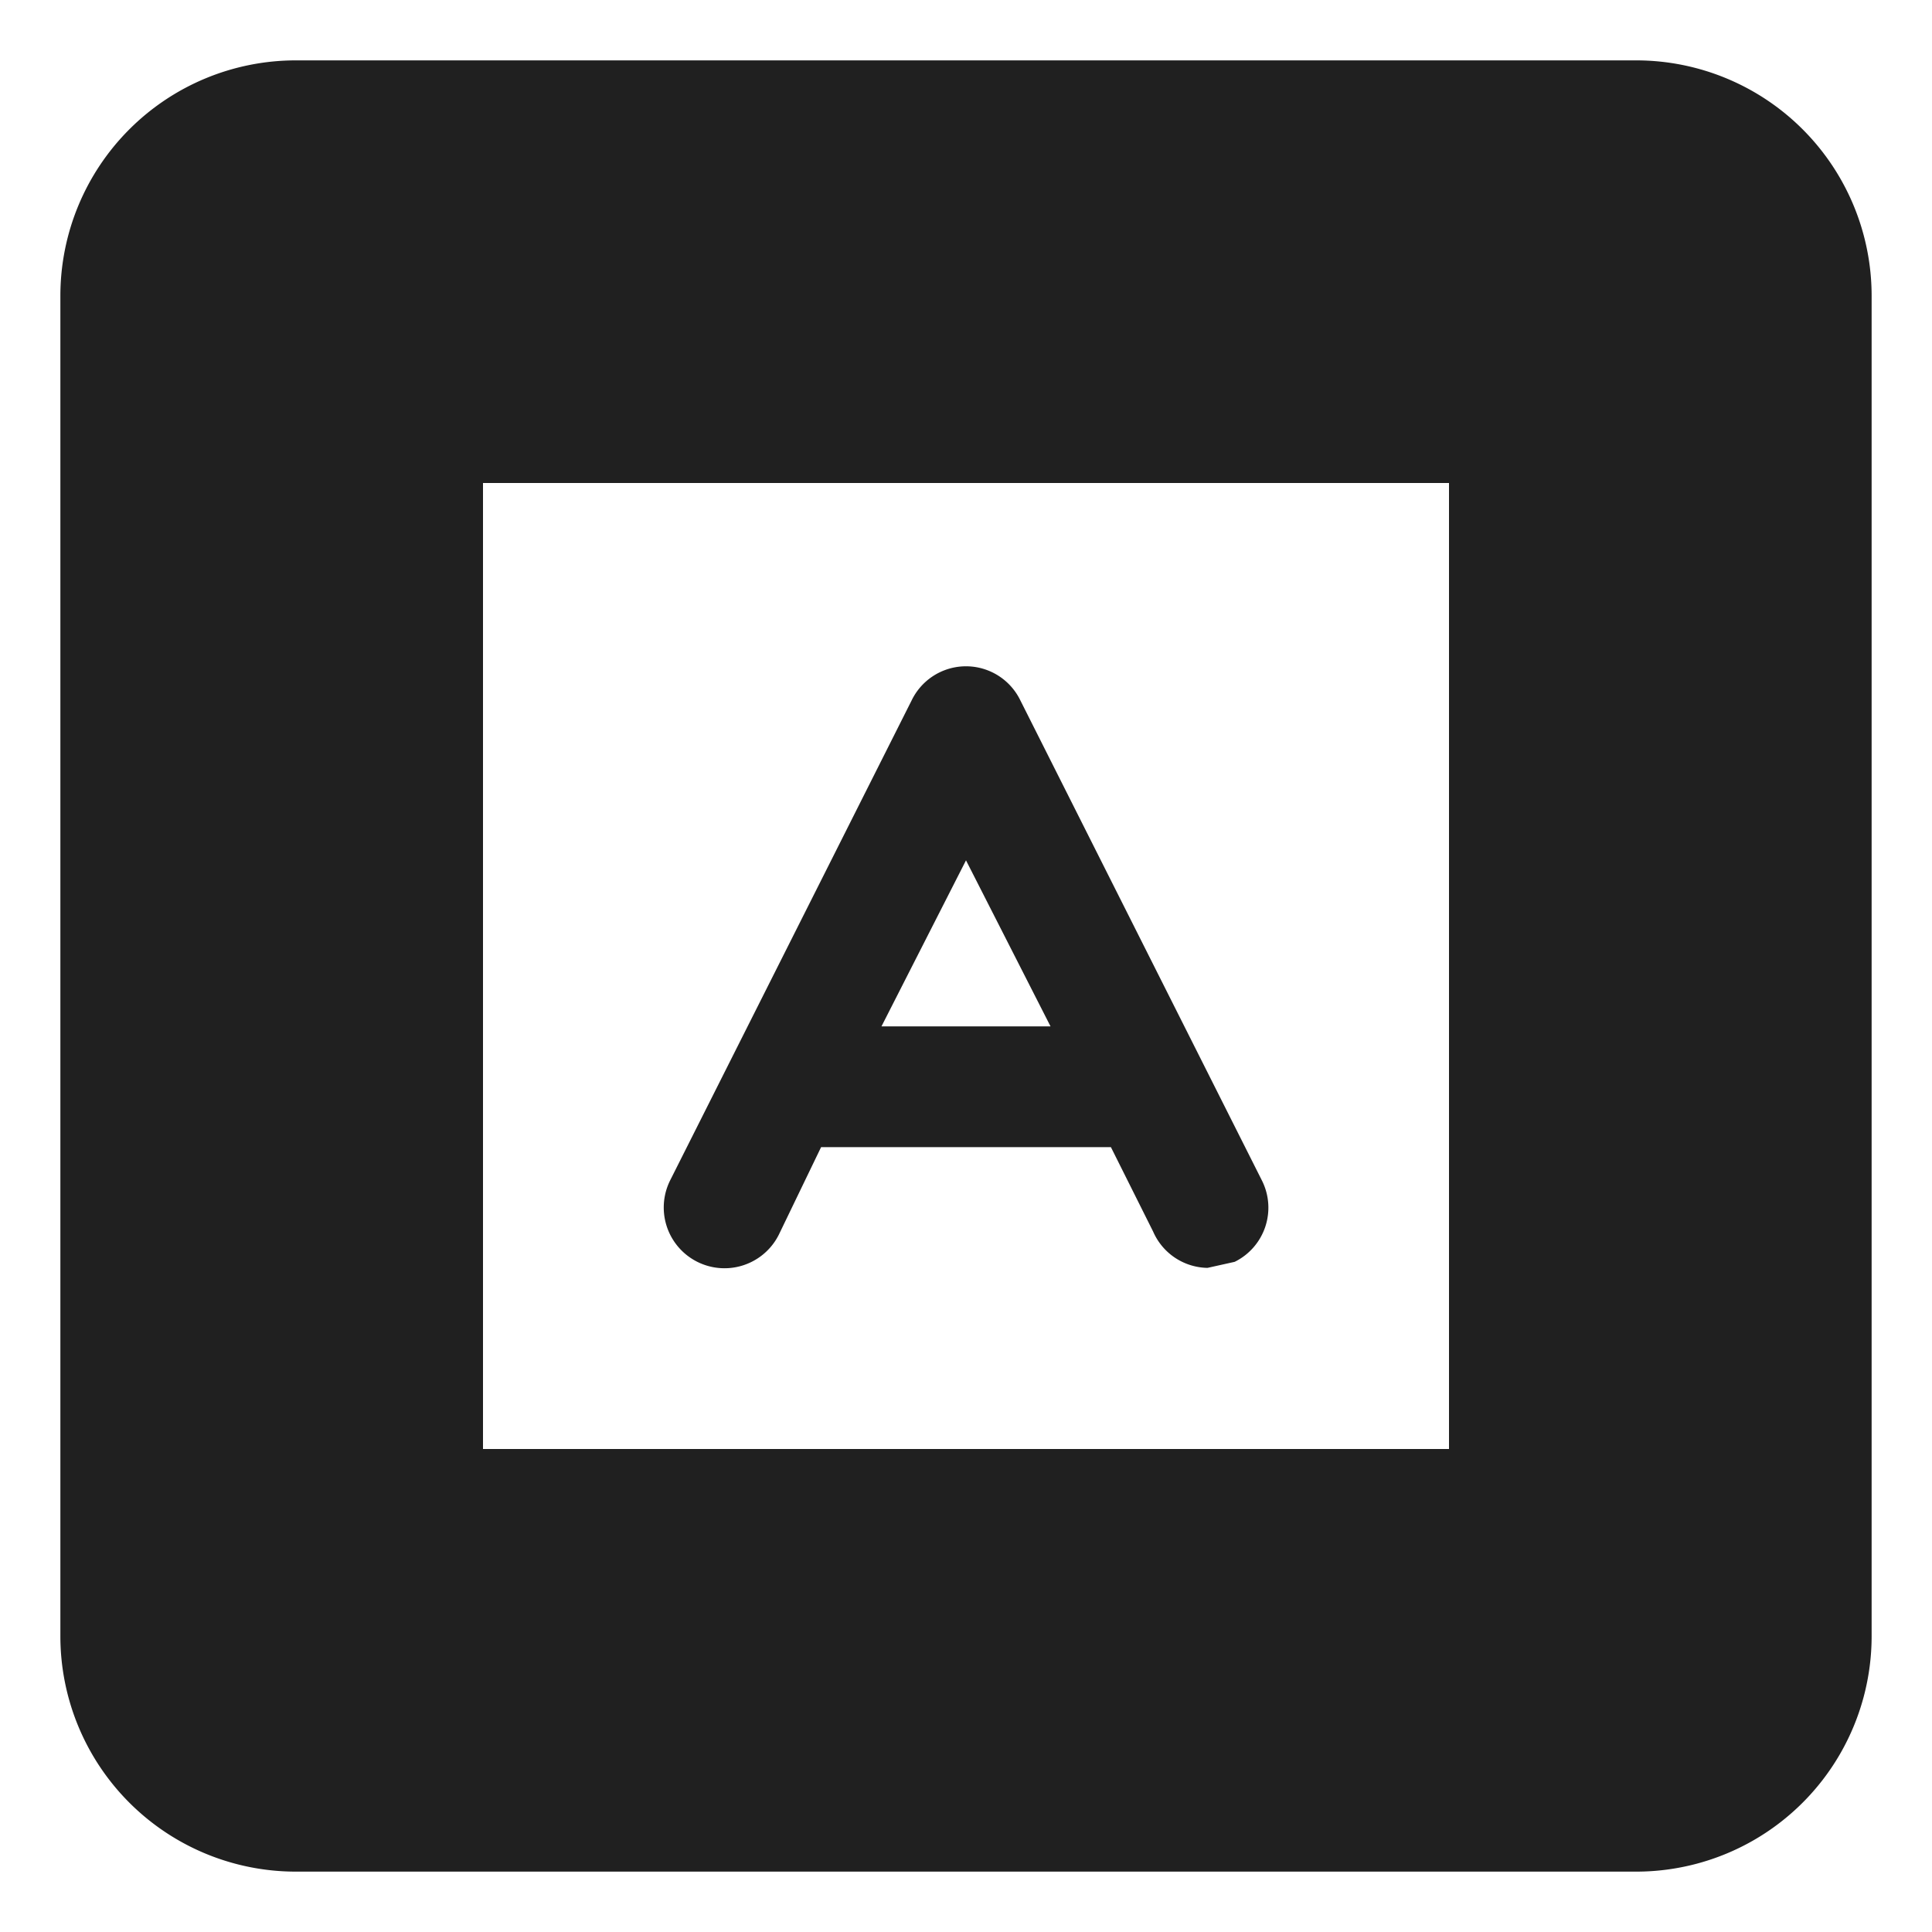 <svg xmlns="http://www.w3.org/2000/svg" viewBox="0 0 64 64" aria-labelledby="title" aria-describedby="desc"><path data-name="layer2" d="M54.2 2H9.8A7.8 7.8 0 0 0 2 9.8v44.4A7.8 7.8 0 0 0 9.8 62h44.4a7.8 7.8 0 0 0 7.8-7.8V9.8A7.8 7.8 0 0 0 54.2 2zM48 48H16V16h32z" fill="#202020"/><path data-name="layer1" d="M36.8 38l1.4 2.8A2 2 0 0 0 40 42l.9-.2a2 2 0 0 0 .9-2.7l-8-15.9a2 2 0 0 0-3.6 0l-8 15.9a2 2 0 1 0 3.6 1.8l1.4-2.9zM32 28.5l2.8 5.5h-5.6z" fill="#202020"/></svg>
